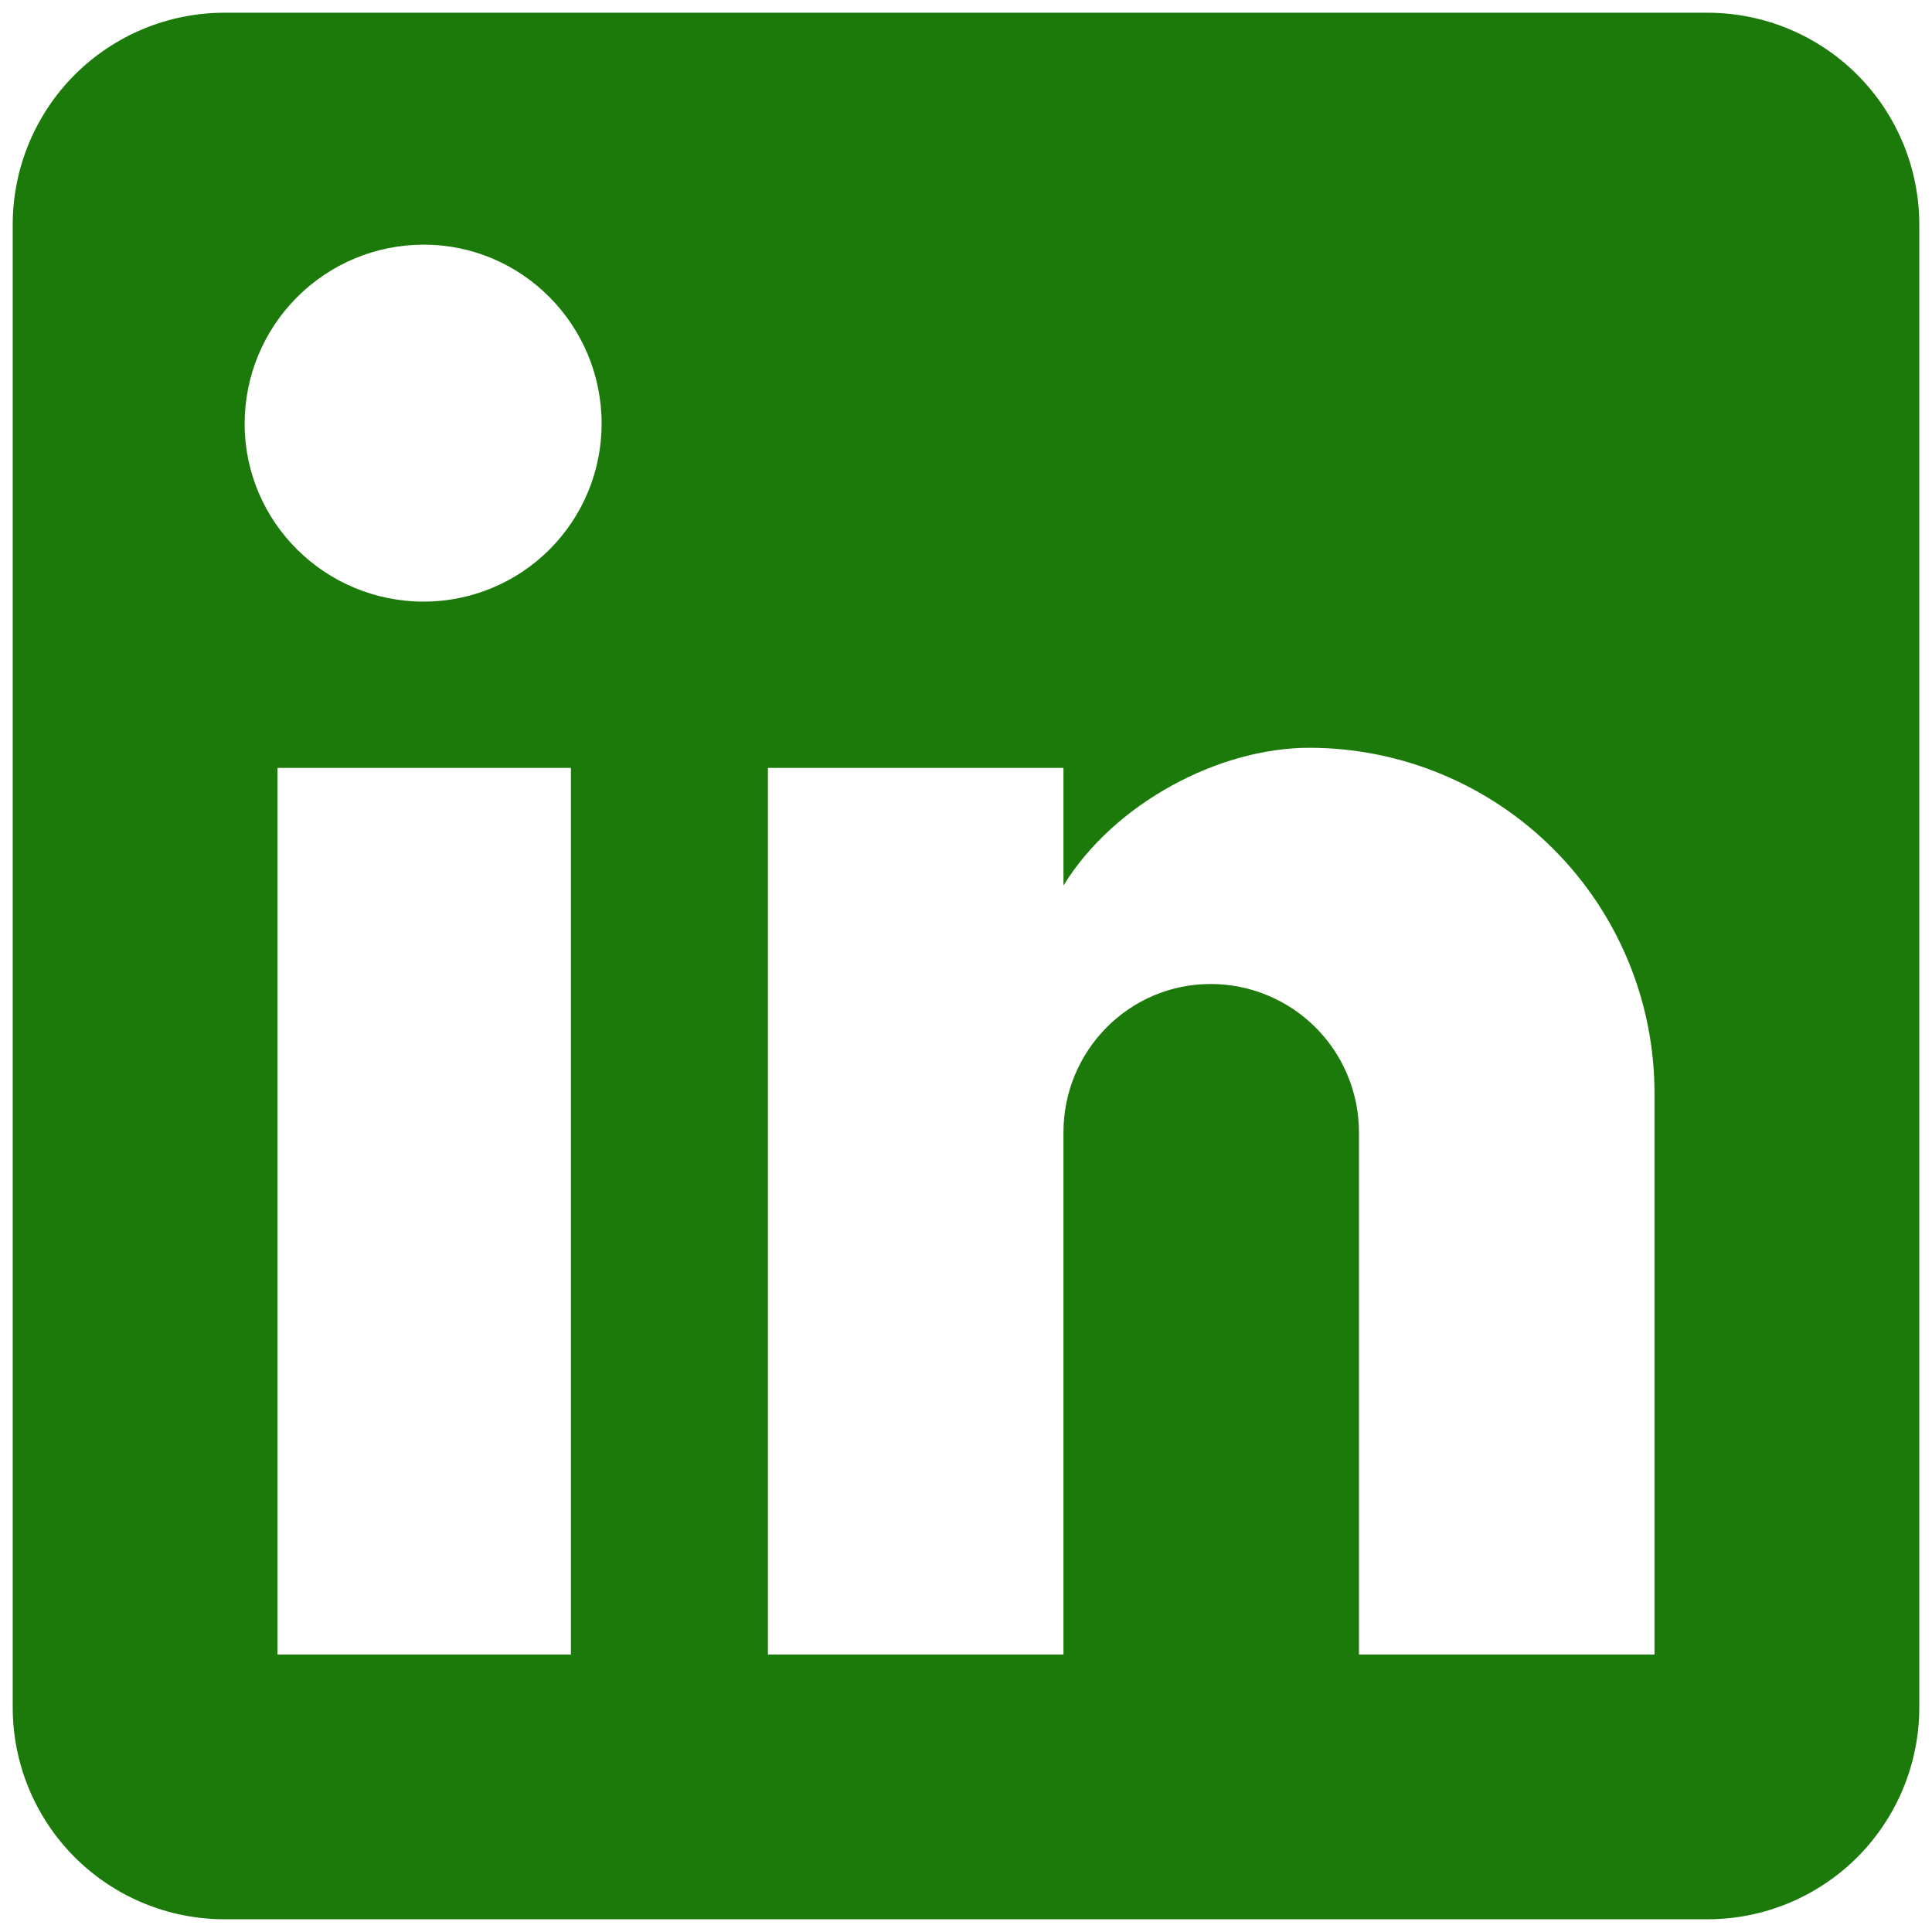 <svg width="38" height="38" viewBox="0 0 38 38" fill="green" xmlns="http://www.w3.org/2000/svg">
<path d="M33.583 0.25C34.688 0.25 35.748 0.689 36.53 1.47C37.311 2.252 37.75 3.312 37.75 4.417V33.583C37.75 34.688 37.311 35.748 36.53 36.53C35.748 37.311 34.688 37.75 33.583 37.75H4.417C3.312 37.75 2.252 37.311 1.47 36.53C0.689 35.748 0.25 34.688 0.25 33.583V4.417C0.25 3.312 0.689 2.252 1.47 1.47C2.252 0.689 3.312 0.25 4.417 0.25H33.583ZM32.542 32.542V21.5C32.542 19.699 31.826 17.971 30.552 16.698C29.279 15.424 27.551 14.708 25.75 14.708C23.979 14.708 21.917 15.792 20.917 17.417V15.104H15.104V32.542H20.917V22.271C20.917 20.667 22.208 19.354 23.812 19.354C24.586 19.354 25.328 19.662 25.875 20.208C26.422 20.755 26.729 21.497 26.729 22.271V32.542H32.542ZM8.333 11.833C9.262 11.833 10.152 11.465 10.808 10.808C11.465 10.152 11.833 9.262 11.833 8.333C11.833 6.396 10.271 4.812 8.333 4.812C7.4 4.812 6.504 5.183 5.844 5.844C5.183 6.504 4.812 7.4 4.812 8.333C4.812 10.271 6.396 11.833 8.333 11.833ZM11.229 32.542V15.104H5.458V32.542H11.229Z" fill="#1B7A0A"/>
</svg>

